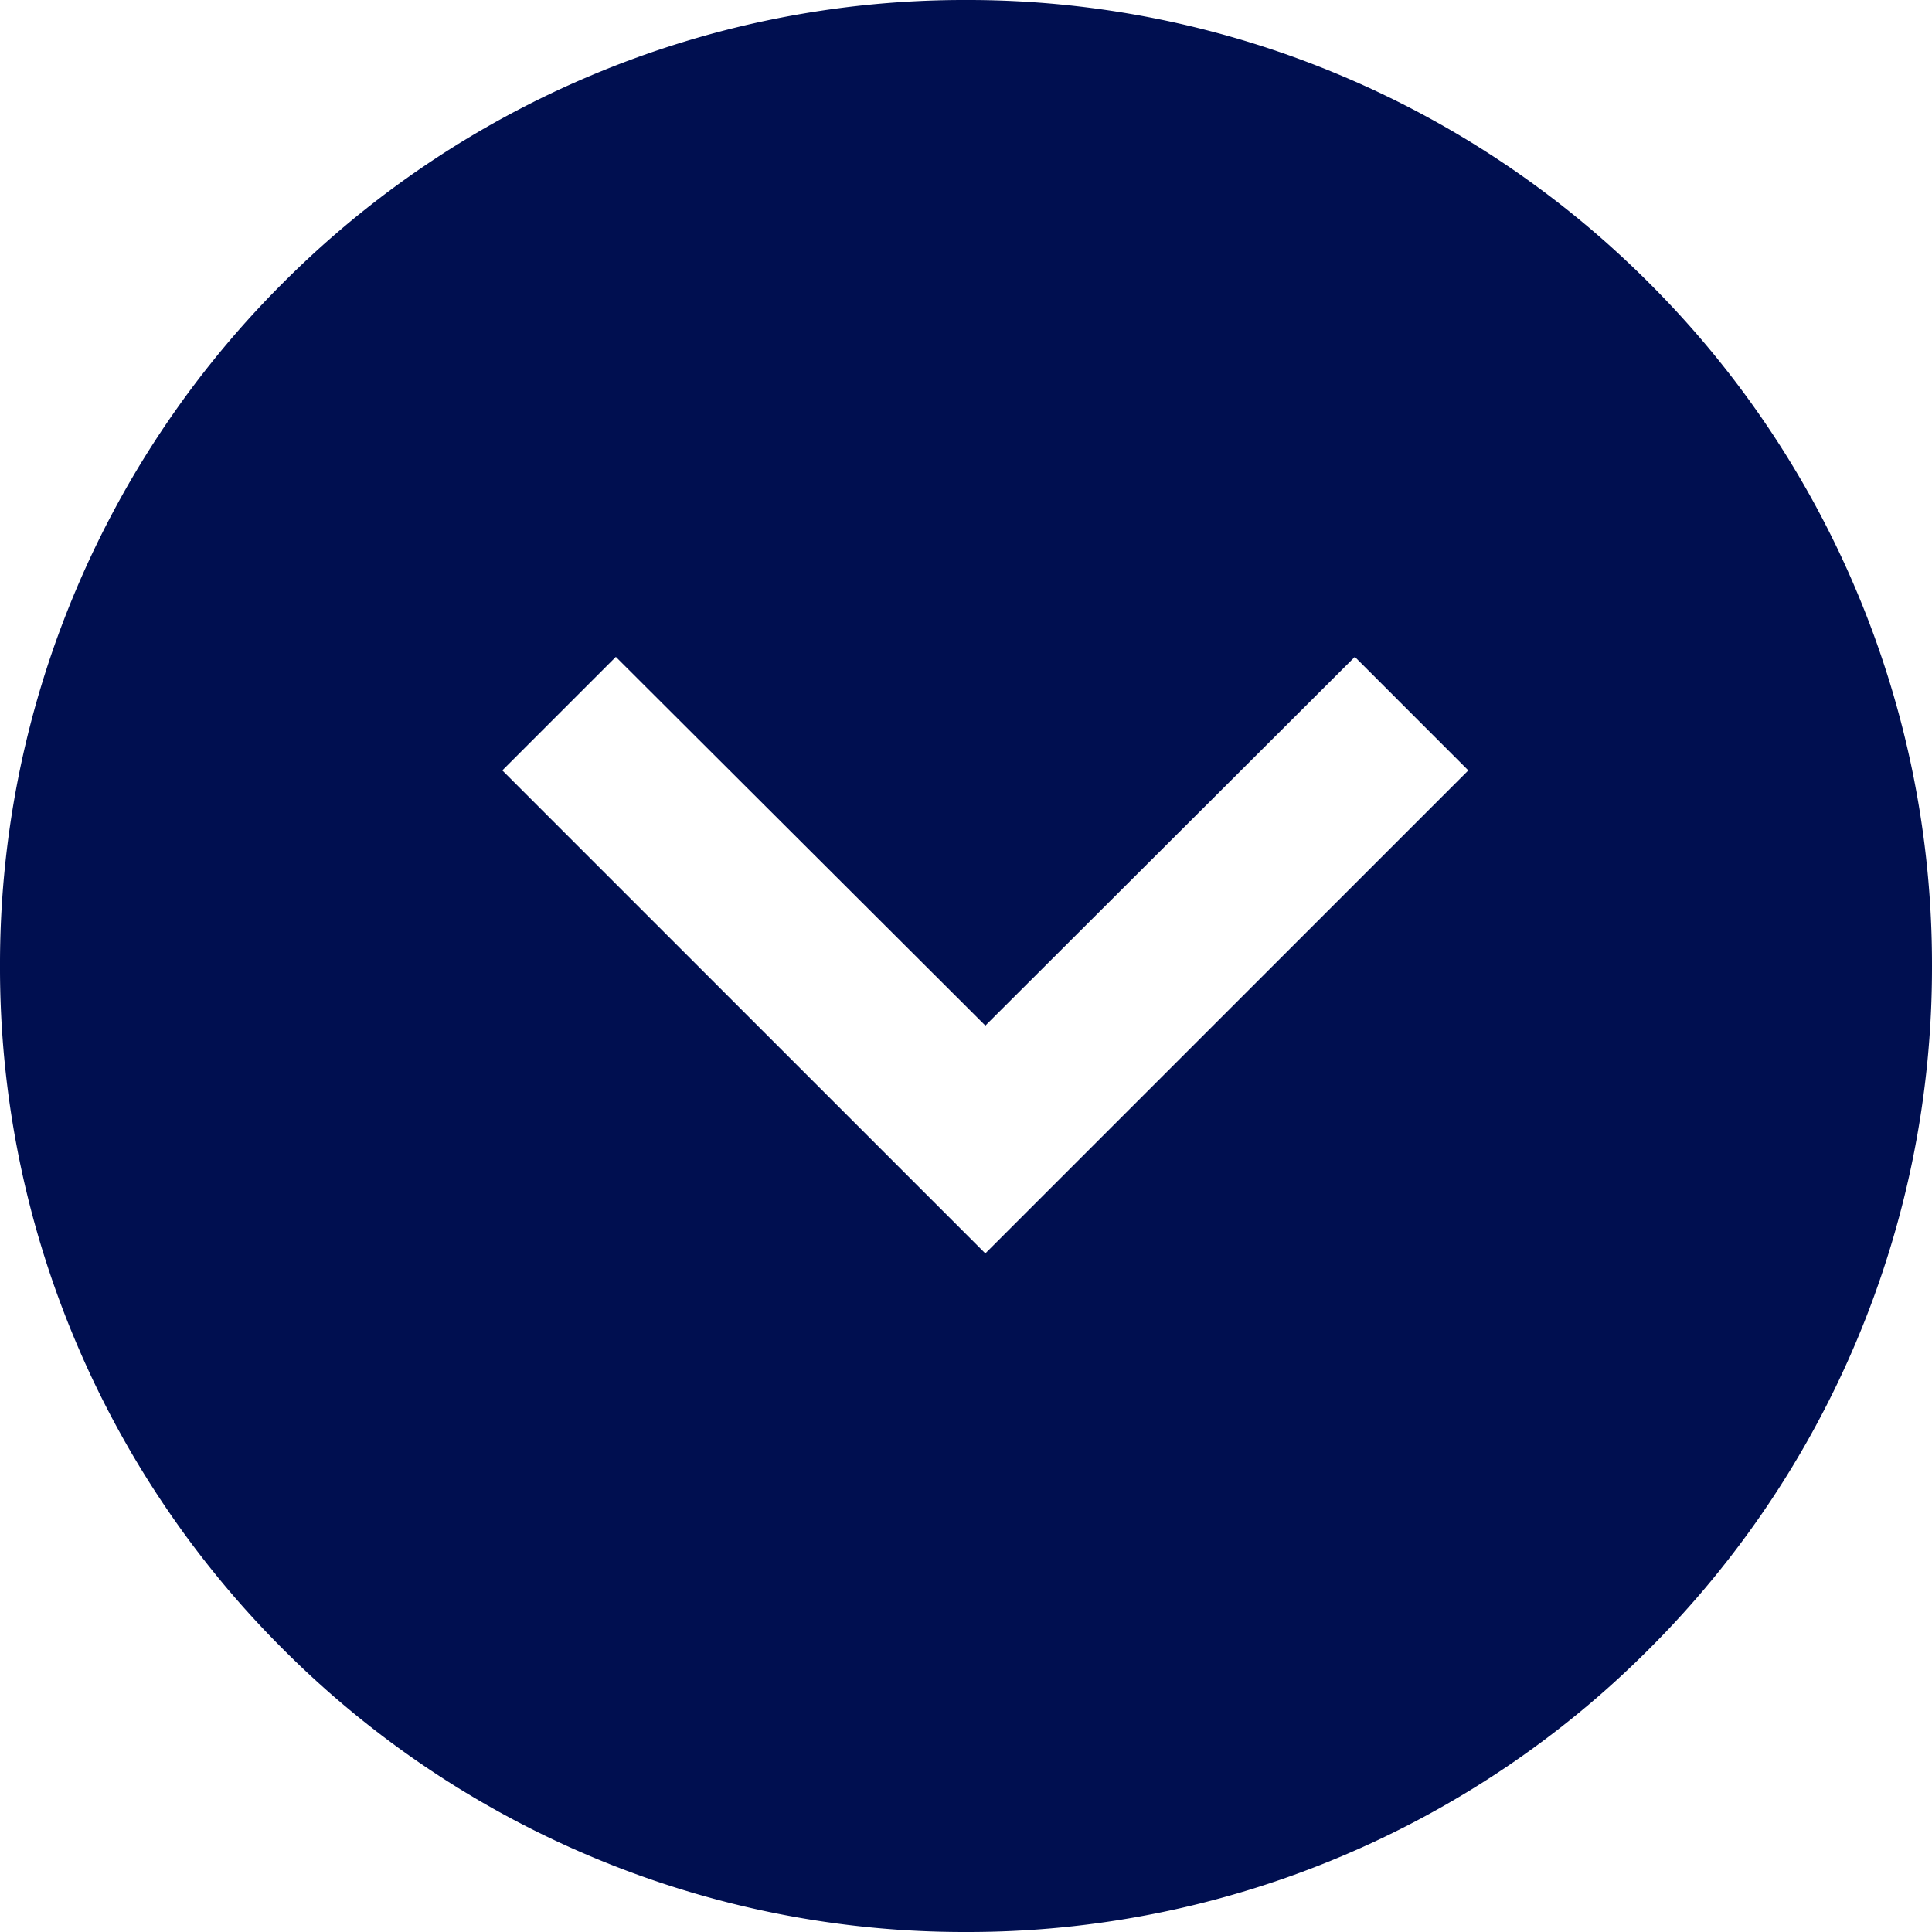 <svg xmlns="http://www.w3.org/2000/svg" width="50" height="50" viewBox="0 0 50 50">
  <path id="Subtração_1" data-name="Subtração 1" d="M-2323,50a24.844,24.844,0,0,1-9.731-1.965,24.917,24.917,0,0,1-7.947-5.358,24.922,24.922,0,0,1-5.358-7.947A24.845,24.845,0,0,1-2348,25a24.845,24.845,0,0,1,1.965-9.731,24.922,24.922,0,0,1,5.358-7.947,24.917,24.917,0,0,1,7.947-5.358A24.844,24.844,0,0,1-2323,0a24.844,24.844,0,0,1,9.731,1.965,24.917,24.917,0,0,1,7.947,5.358,24.922,24.922,0,0,1,5.358,7.947A24.84,24.84,0,0,1-2298,25a24.84,24.84,0,0,1-1.965,9.731,24.922,24.922,0,0,1-5.358,7.947,24.917,24.917,0,0,1-7.947,5.358A24.844,24.844,0,0,1-2323,50Zm-9.062-33h0L-2335,19.938l12.5,12.5,12.5-12.5L-2312.937,17l-9.562,9.542L-2332.062,17Z" transform="translate(2348)" fill="#000f50"/>
</svg>
